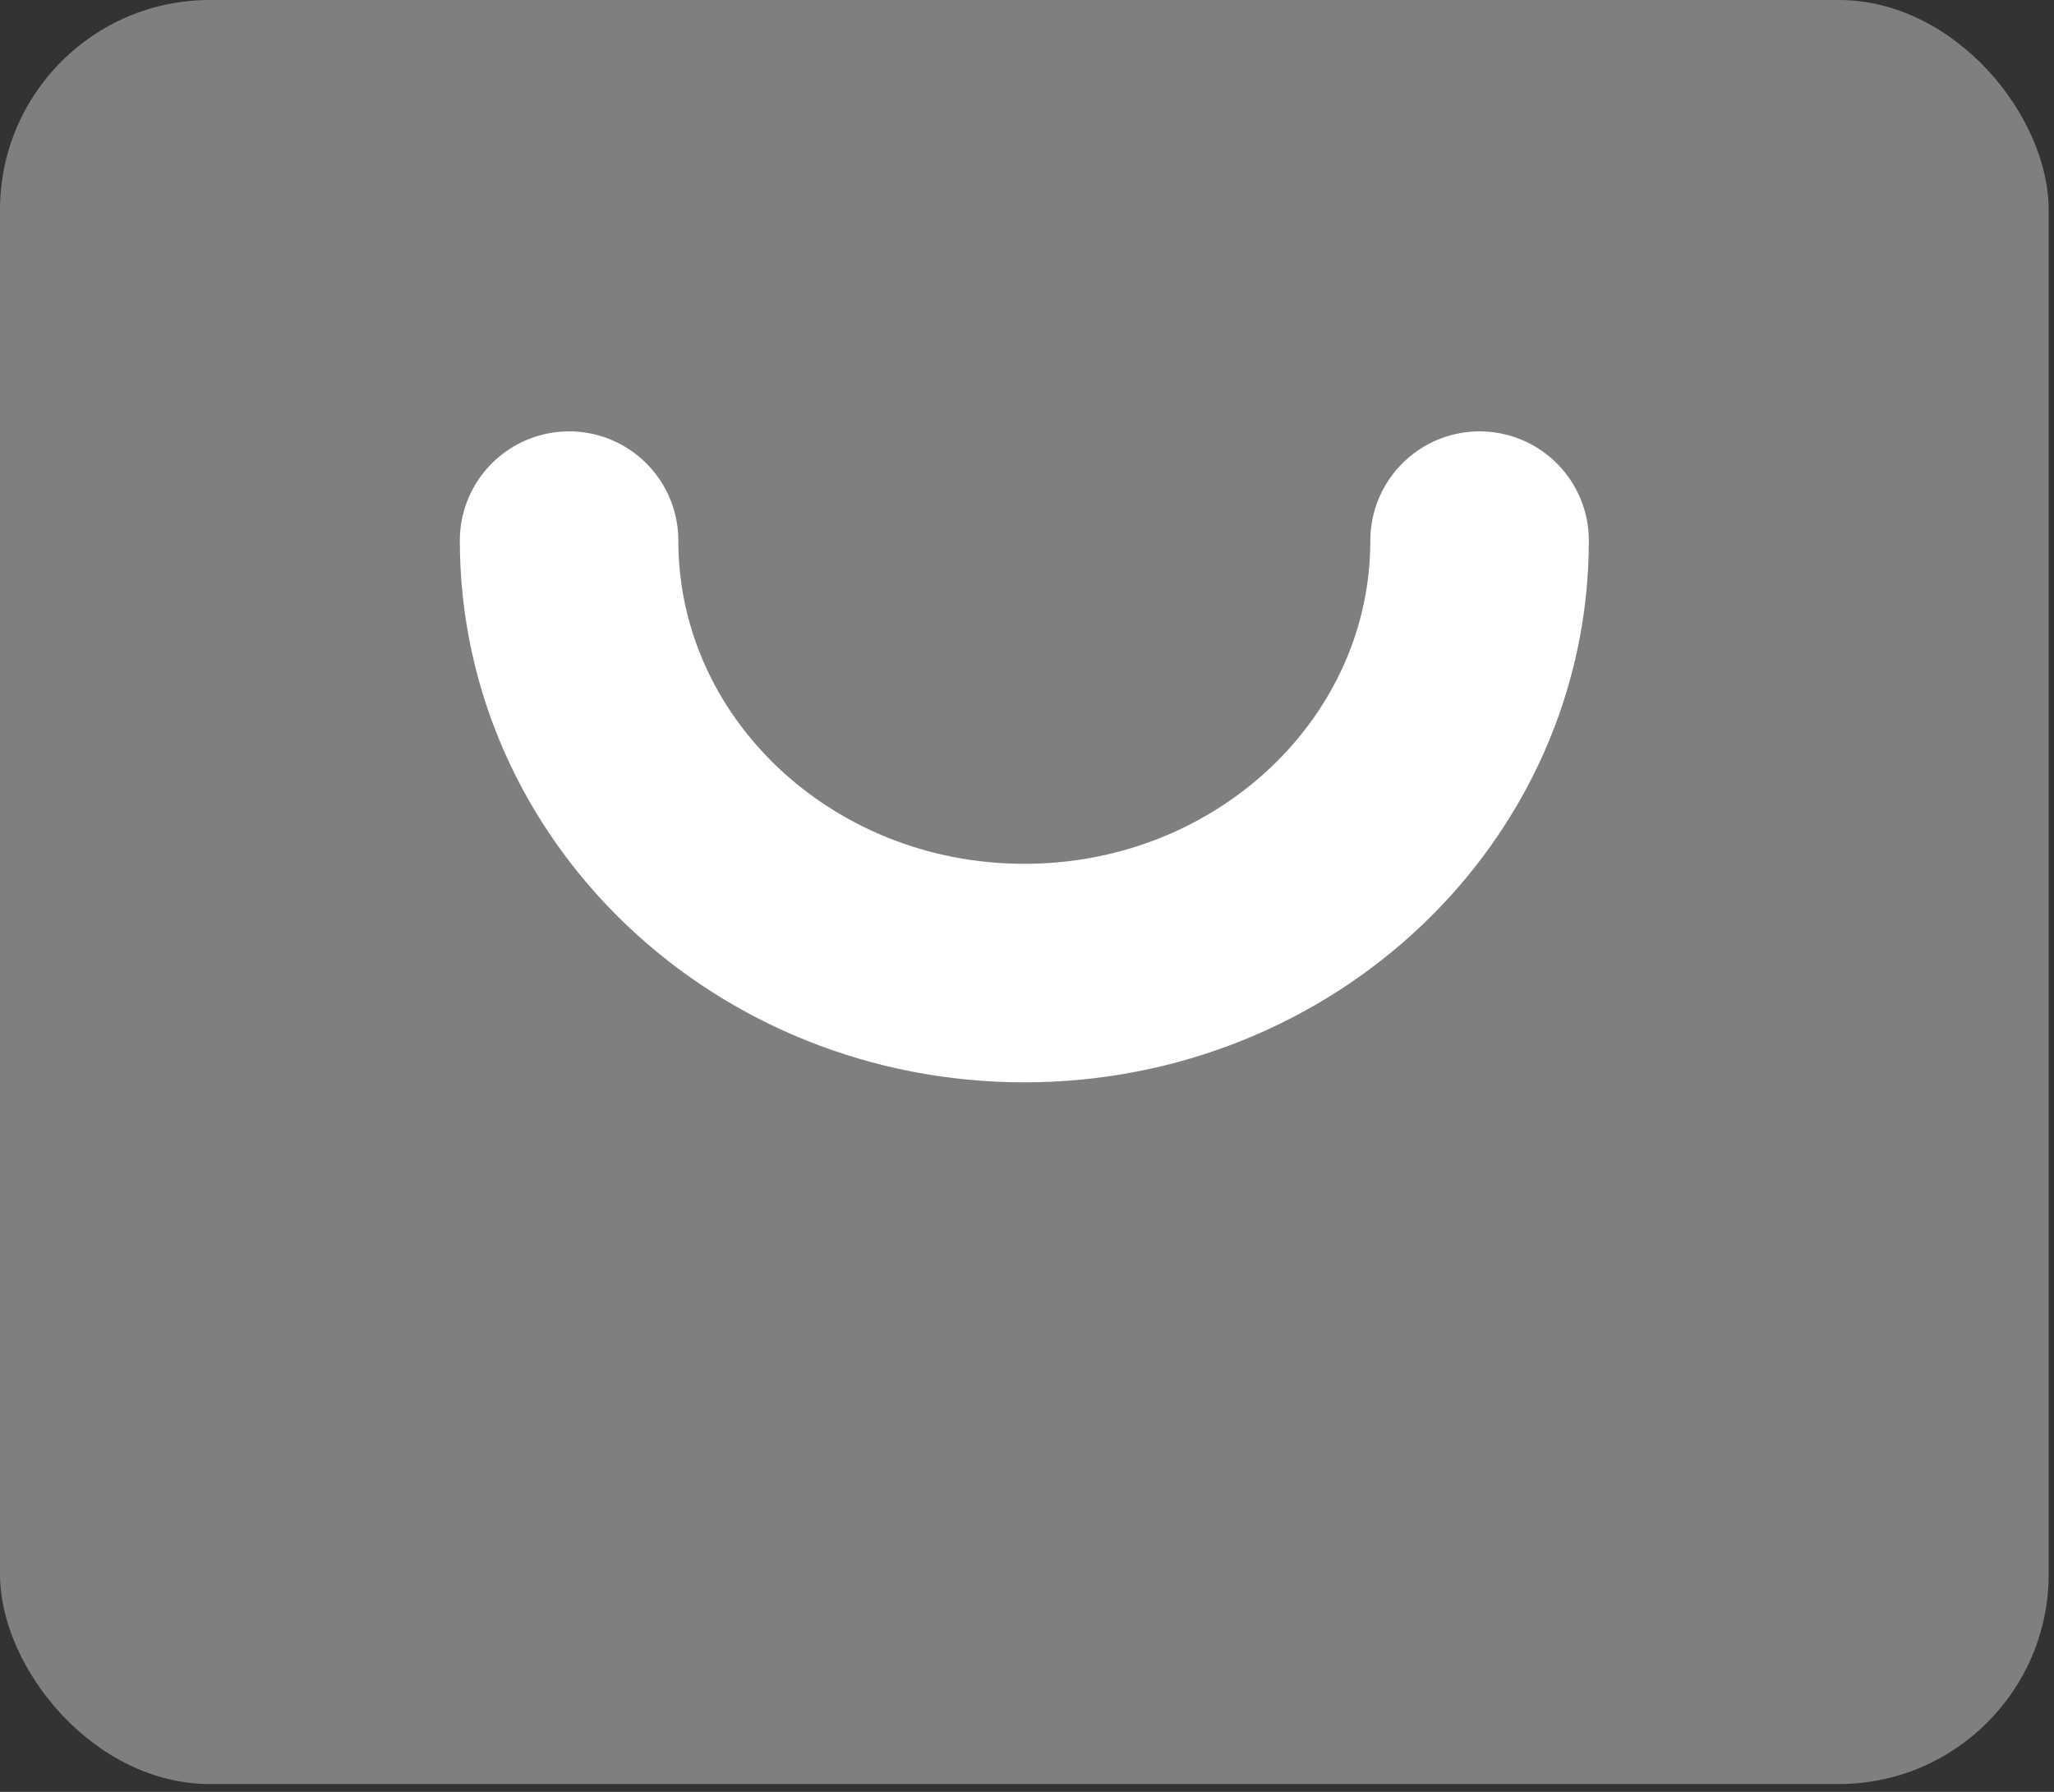 <svg xmlns="http://www.w3.org/2000/svg" width="47" height="41" viewBox="0 0 47 41">
    <rect x="0" y="0" width="47" height="41" fill="#333333" stroke="none"/>
    <g fill="none" fill-rule="evenodd" transform="translate(-2 -6)">
        <rect width="46.878" height="40.82" x="2" y="6" fill="#7F7F7F" rx="4.8"/>
        <path stroke="#FFF" stroke-linecap="round" stroke-width="5" d="M15.022 18.37c0 5.465 4.664 9.895 10.417 9.895s10.417-4.43 10.417-9.895"/>
    </g>
</svg>
